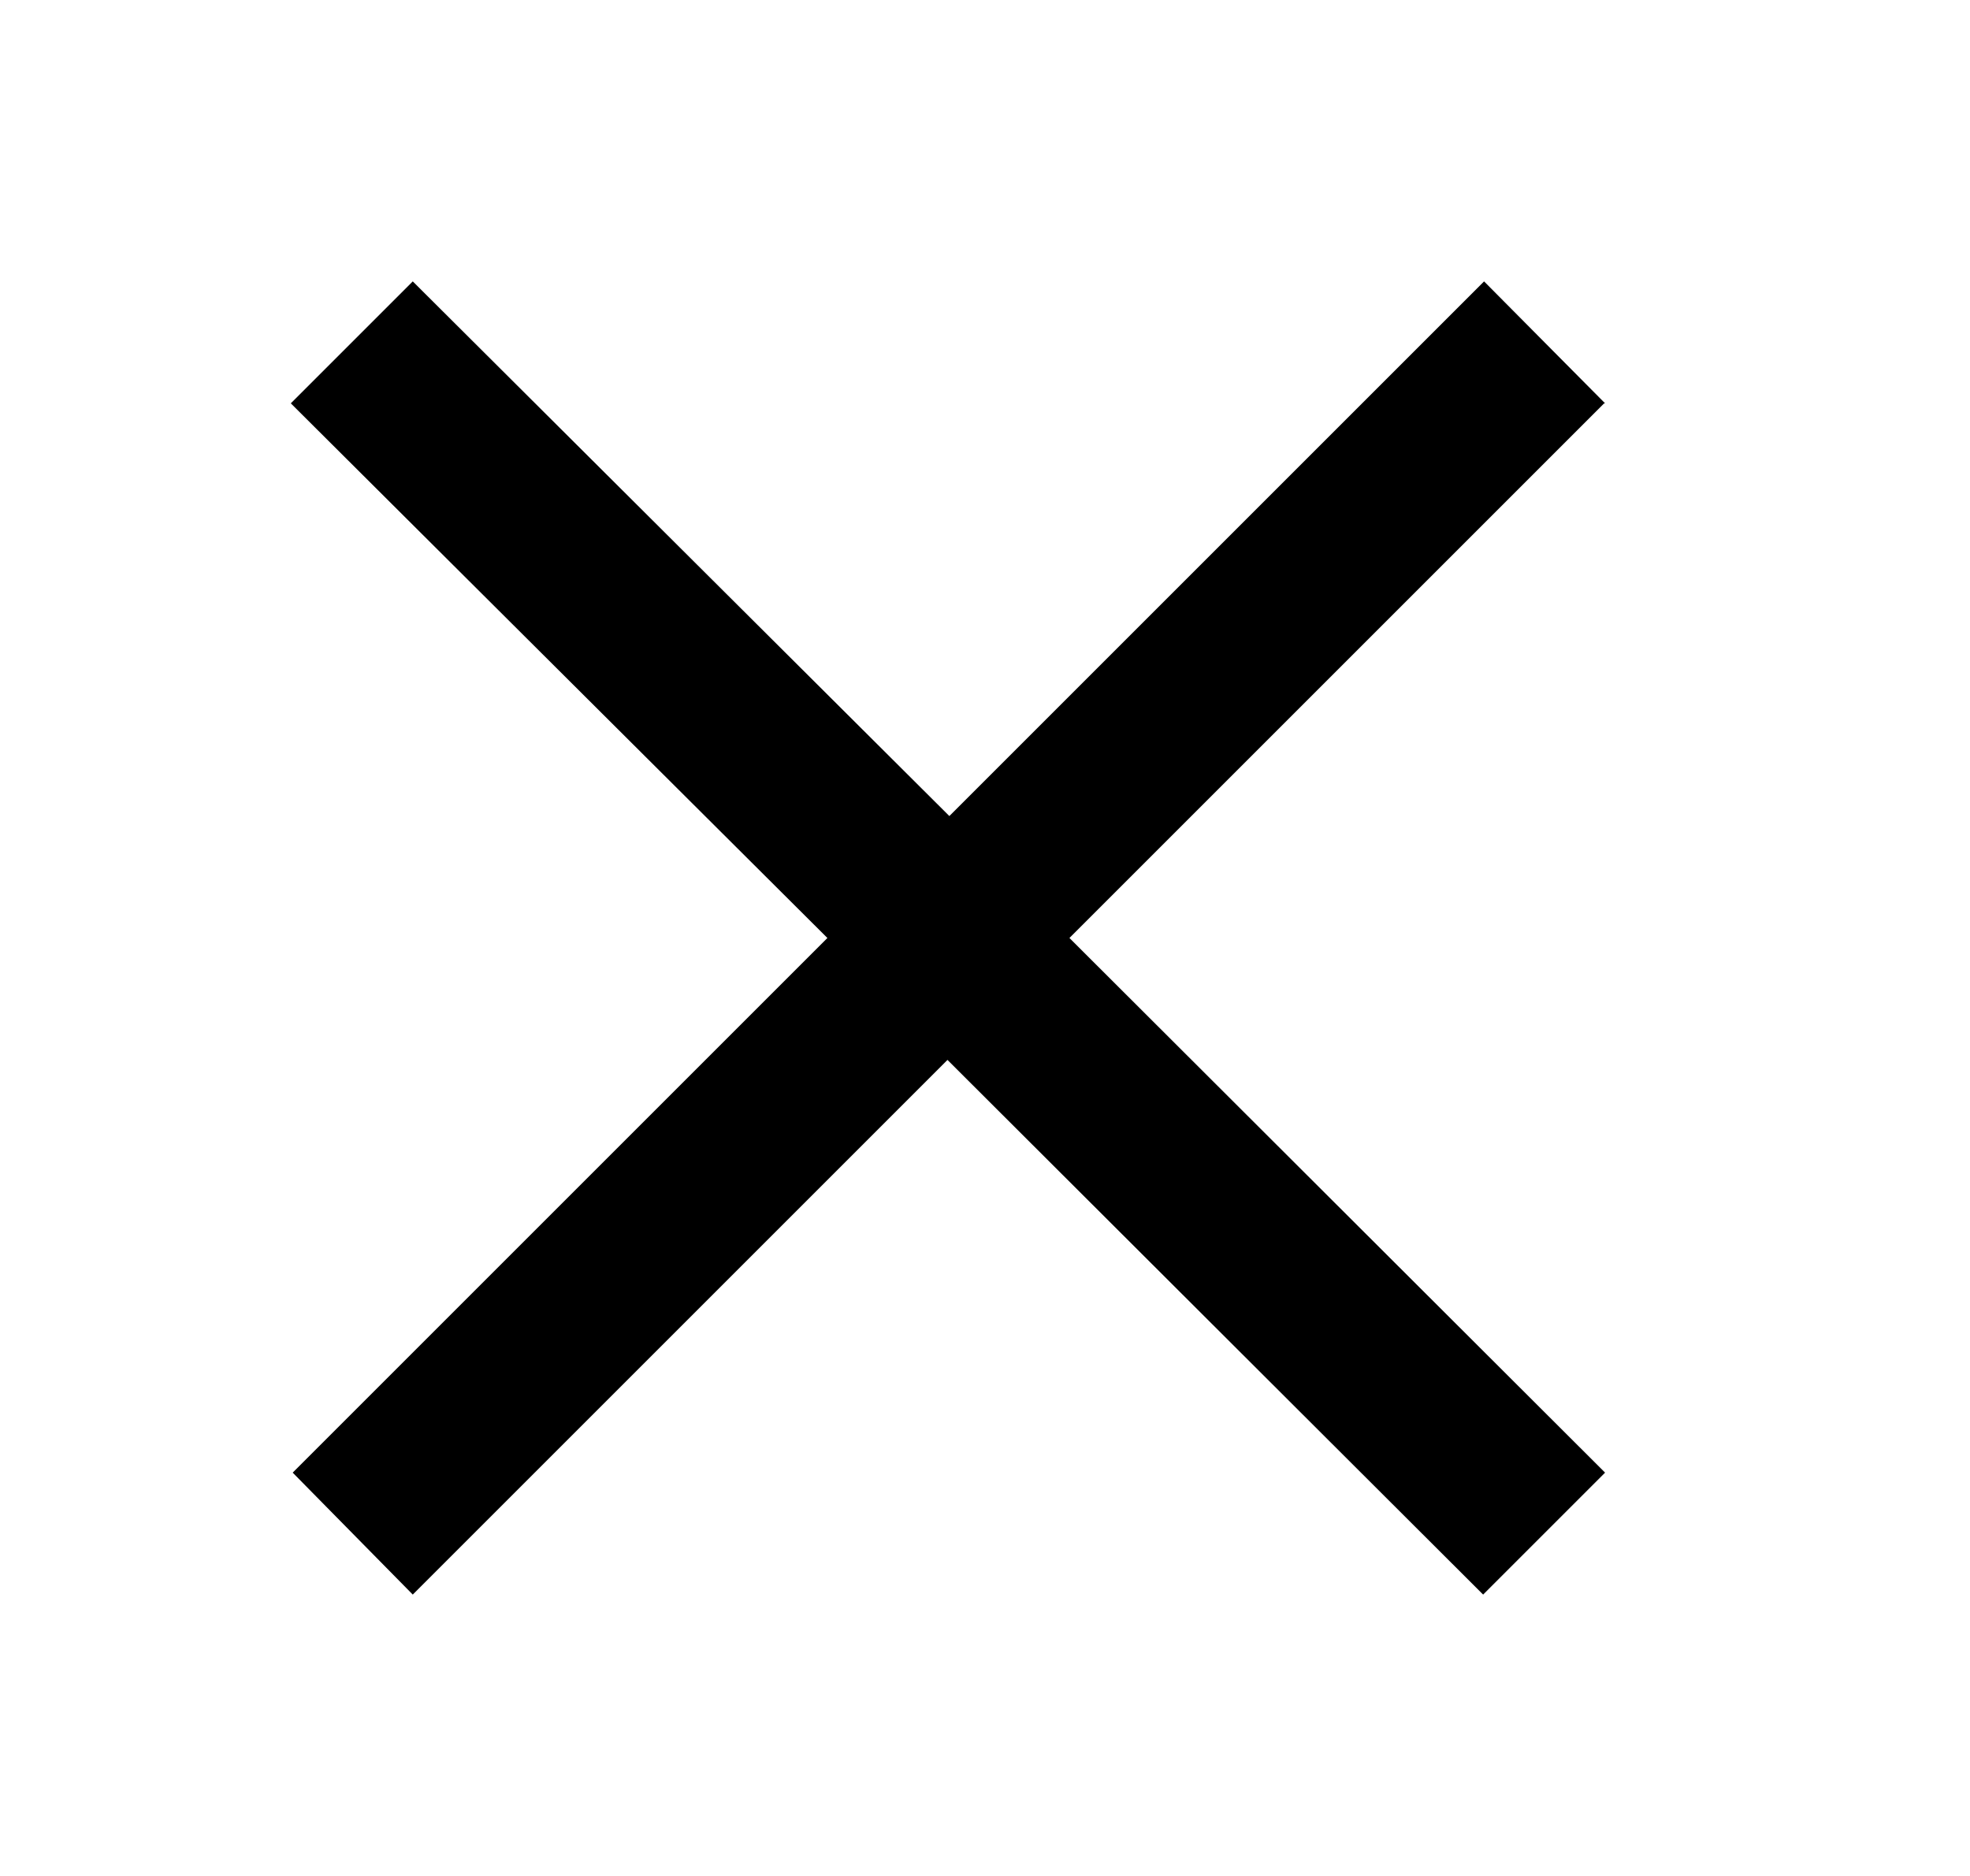 <svg width="21" height="20" viewBox="0 0 21 20" fill="none" xmlns="http://www.w3.org/2000/svg"><path d="M17.11 4.3 15.82 3l-5.7 5.7L4.4 3 3.1 4.3 8.82 10l-5.7 5.7L4.4 17l5.7-5.7 5.71 5.7 1.3-1.3L11.4 10l5.7-5.7Z" fill="#000"/></svg>